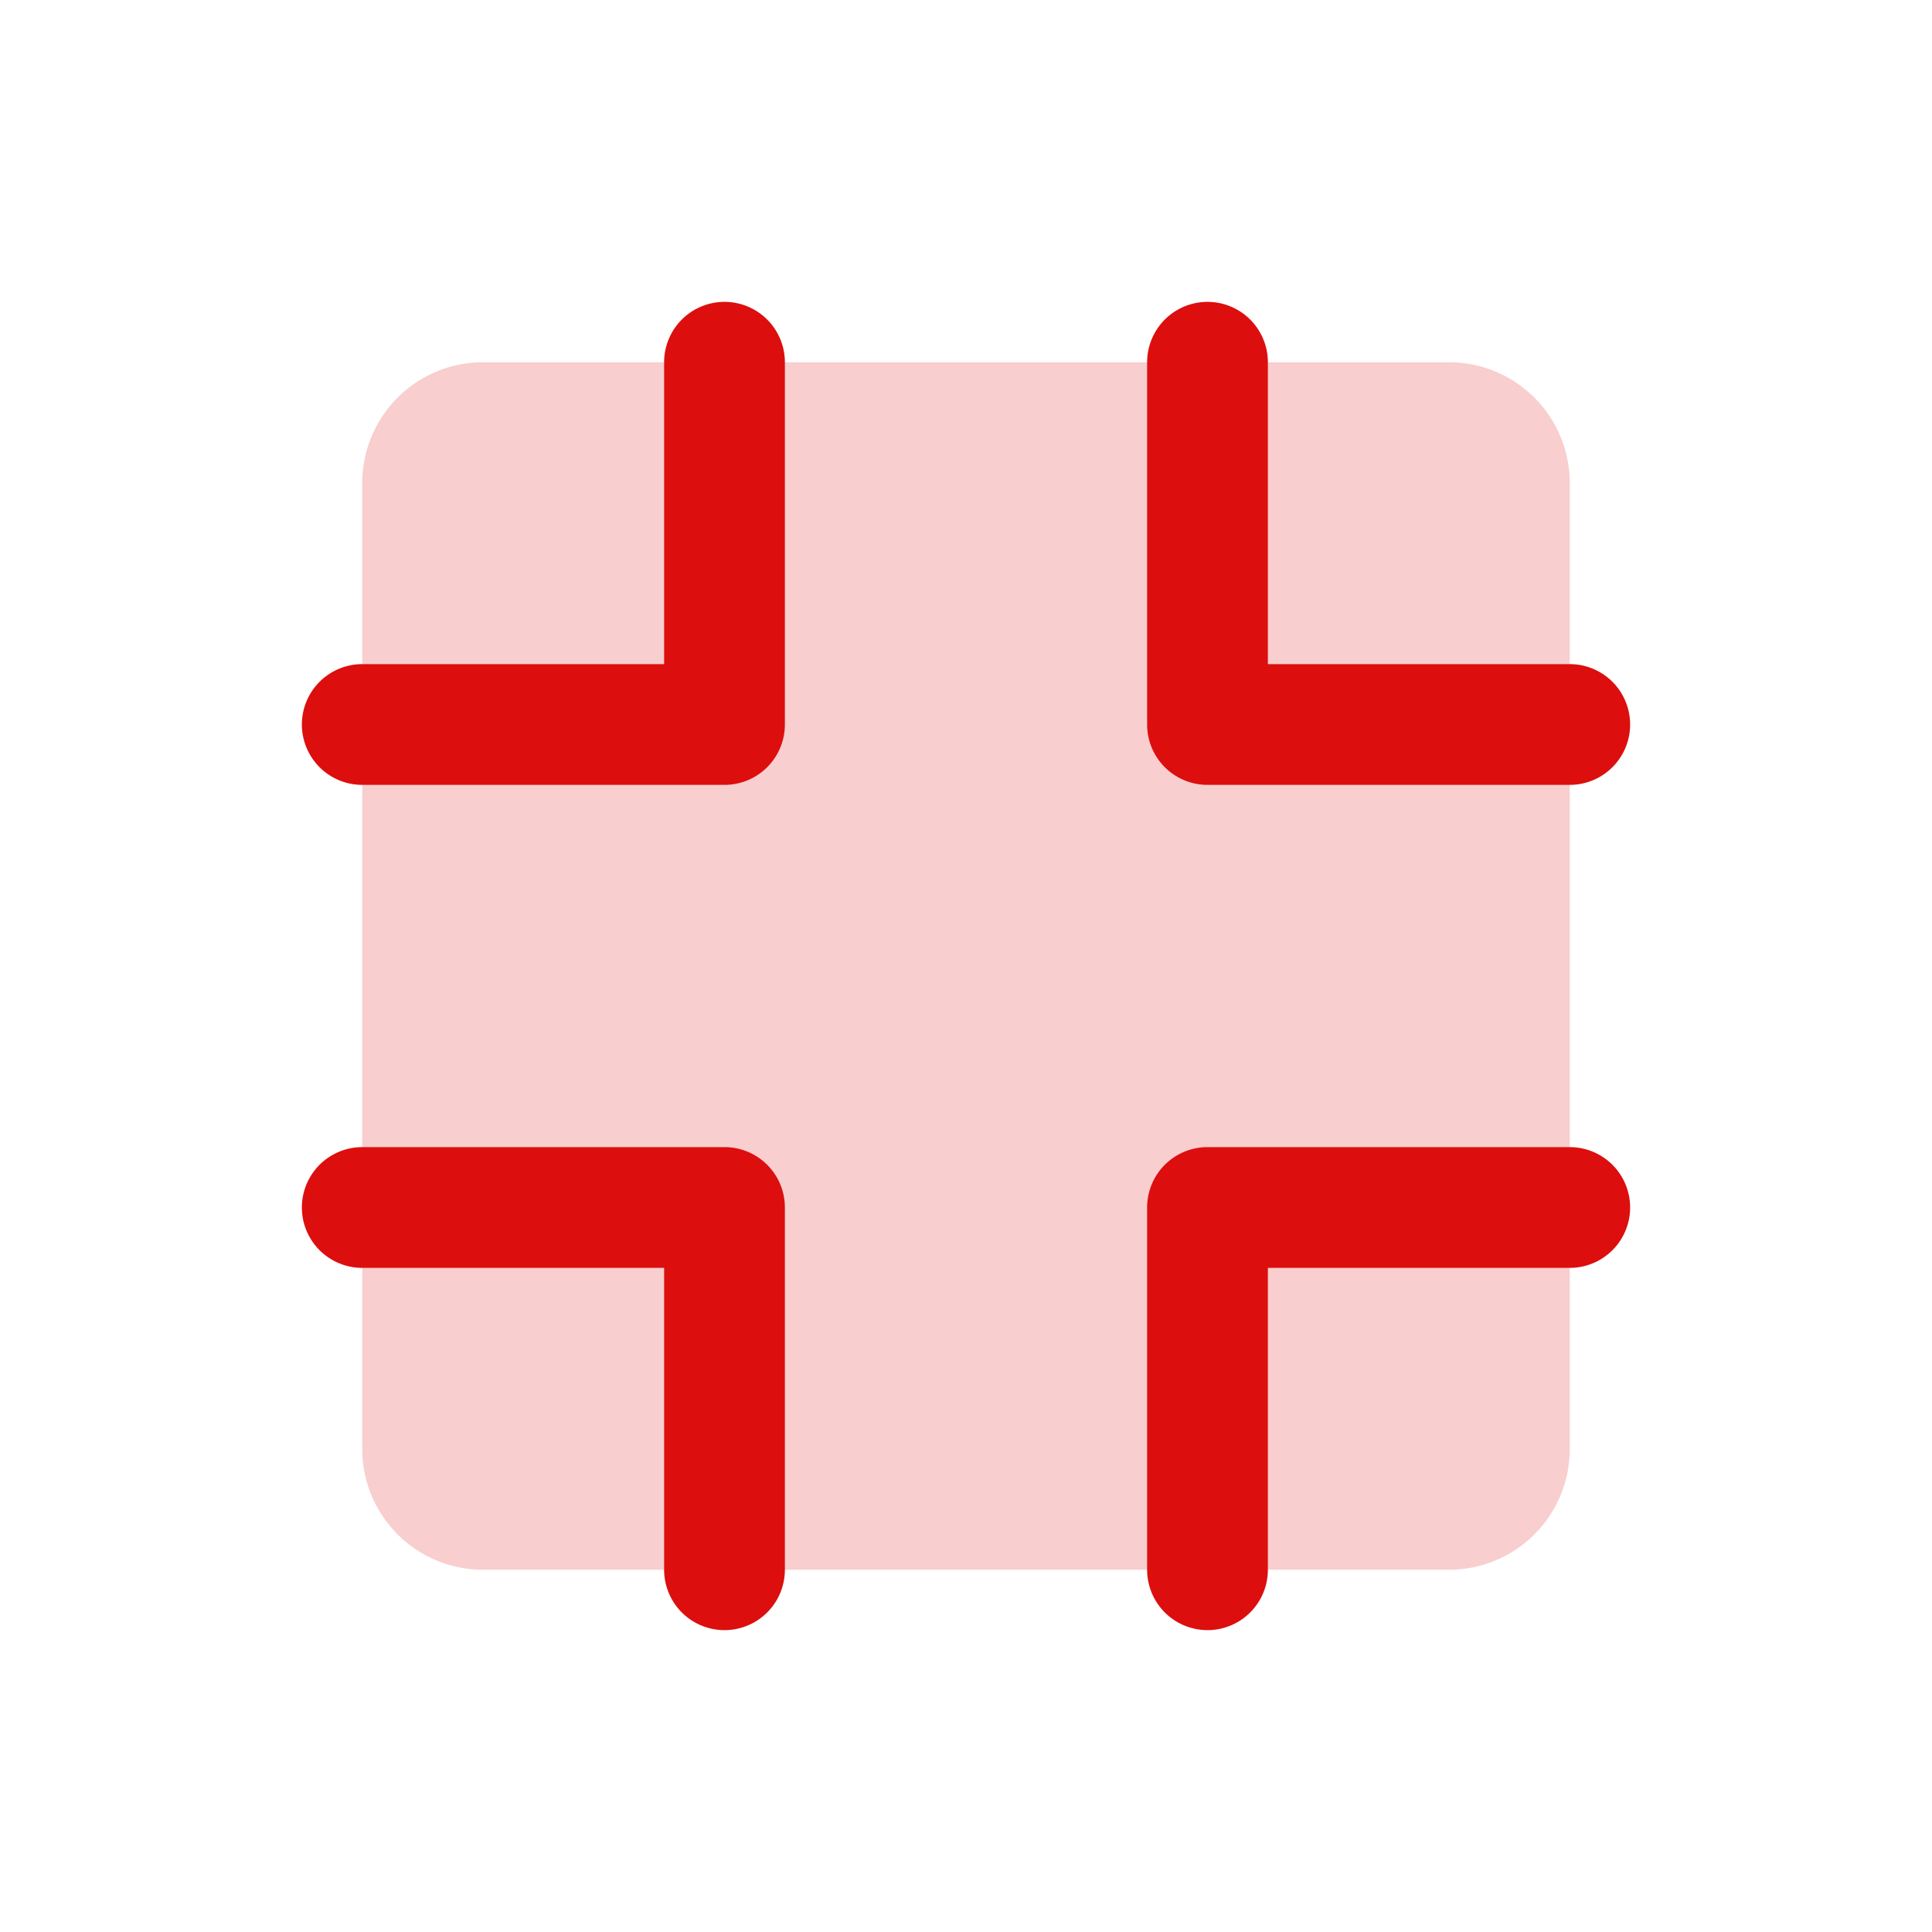 <svg xmlns="http://www.w3.org/2000/svg" viewBox="0 0 256 256" fill="#DD0E0E"><path d="M208,64V192a16,16,0,0,1-16,16H64a16,16,0,0,1-16-16V64A16,16,0,0,1,64,48H192A16,16,0,0,1,208,64Z" opacity="0.2"/><path d="M152,96V48a8,8,0,0,1,16,0V88h40a8,8,0,0,1,0,16H160A8,8,0,0,1,152,96ZM96,152H48a8,8,0,0,0,0,16H88v40a8,8,0,0,0,16,0V160A8,8,0,0,0,96,152Zm112,0H160a8,8,0,0,0-8,8v48a8,8,0,0,0,16,0V168h40a8,8,0,0,0,0-16ZM96,40a8,8,0,0,0-8,8V88H48a8,8,0,0,0,0,16H96a8,8,0,0,0,8-8V48A8,8,0,0,0,96,40Z"/></svg>